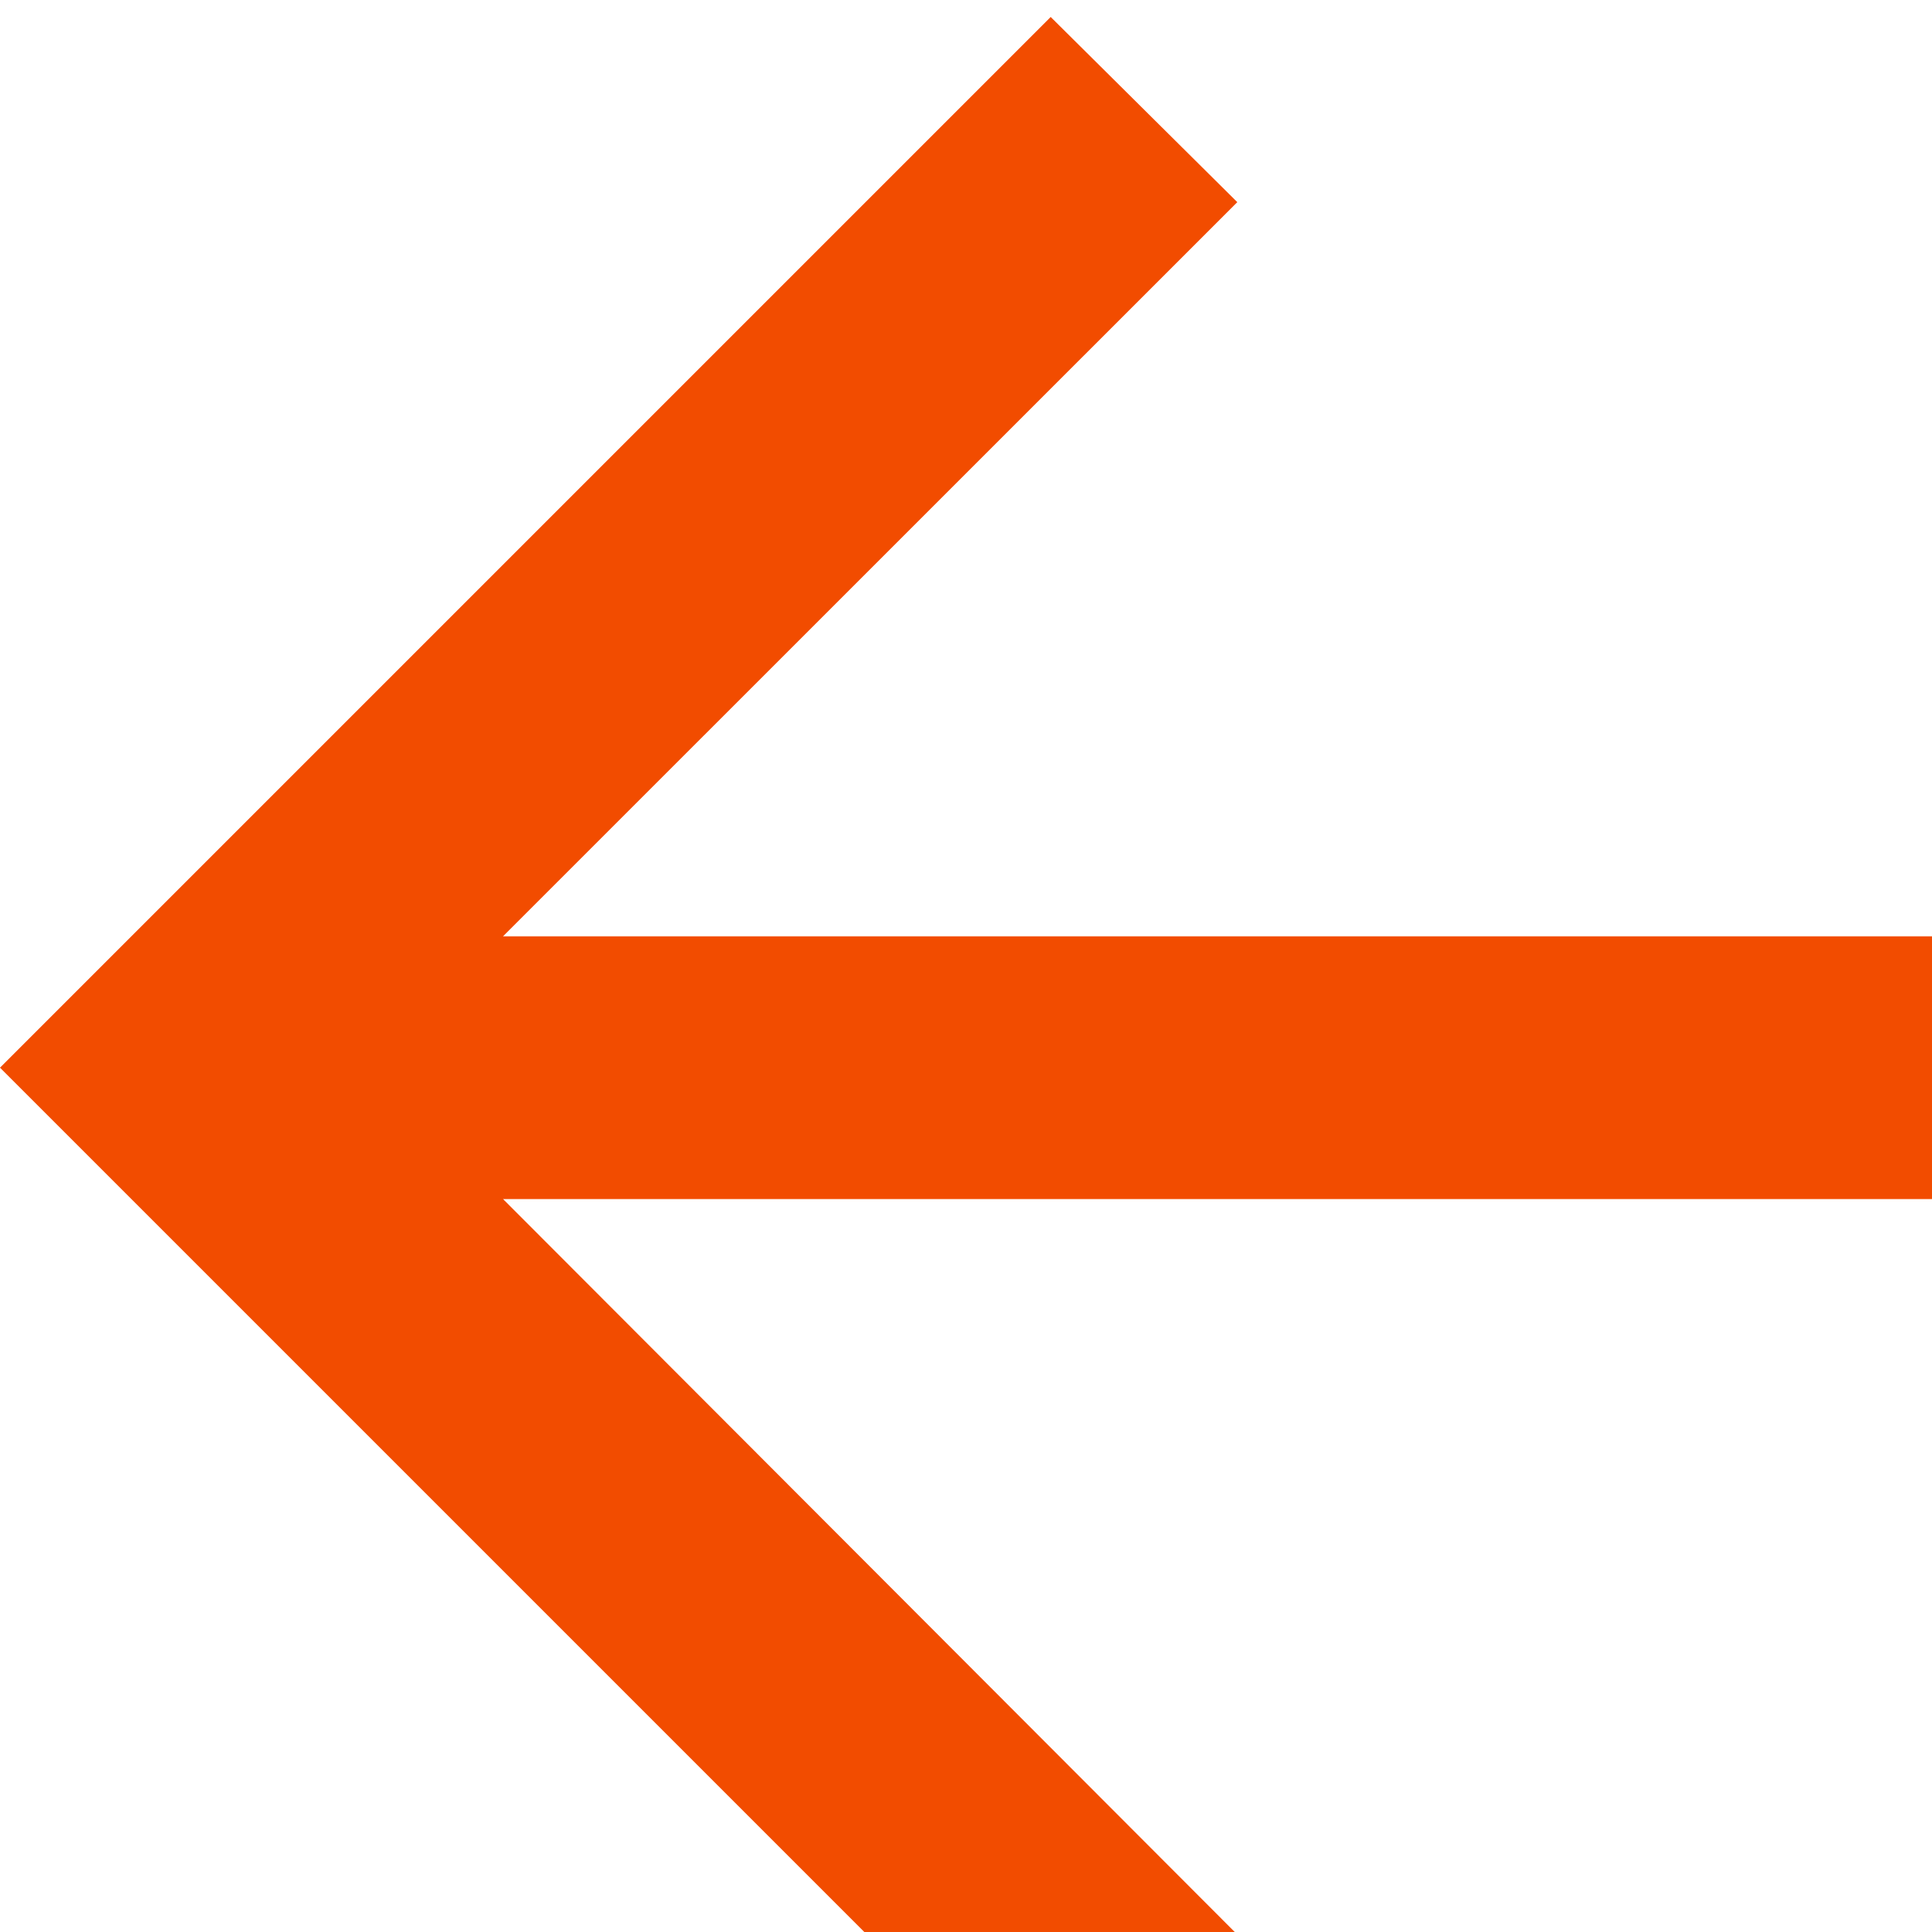 <svg width="19" height="19" viewBox="0 0 19 19" fill="none" xmlns="http://www.w3.org/2000/svg">
<path d="M20.667 9.208H4.947L12.168 1.988L10.333 0.167L0 10.5L10.333 20.833L12.155 19.012L4.947 11.792H20.667V9.208Z" fill="#F24C00"/>
</svg>
